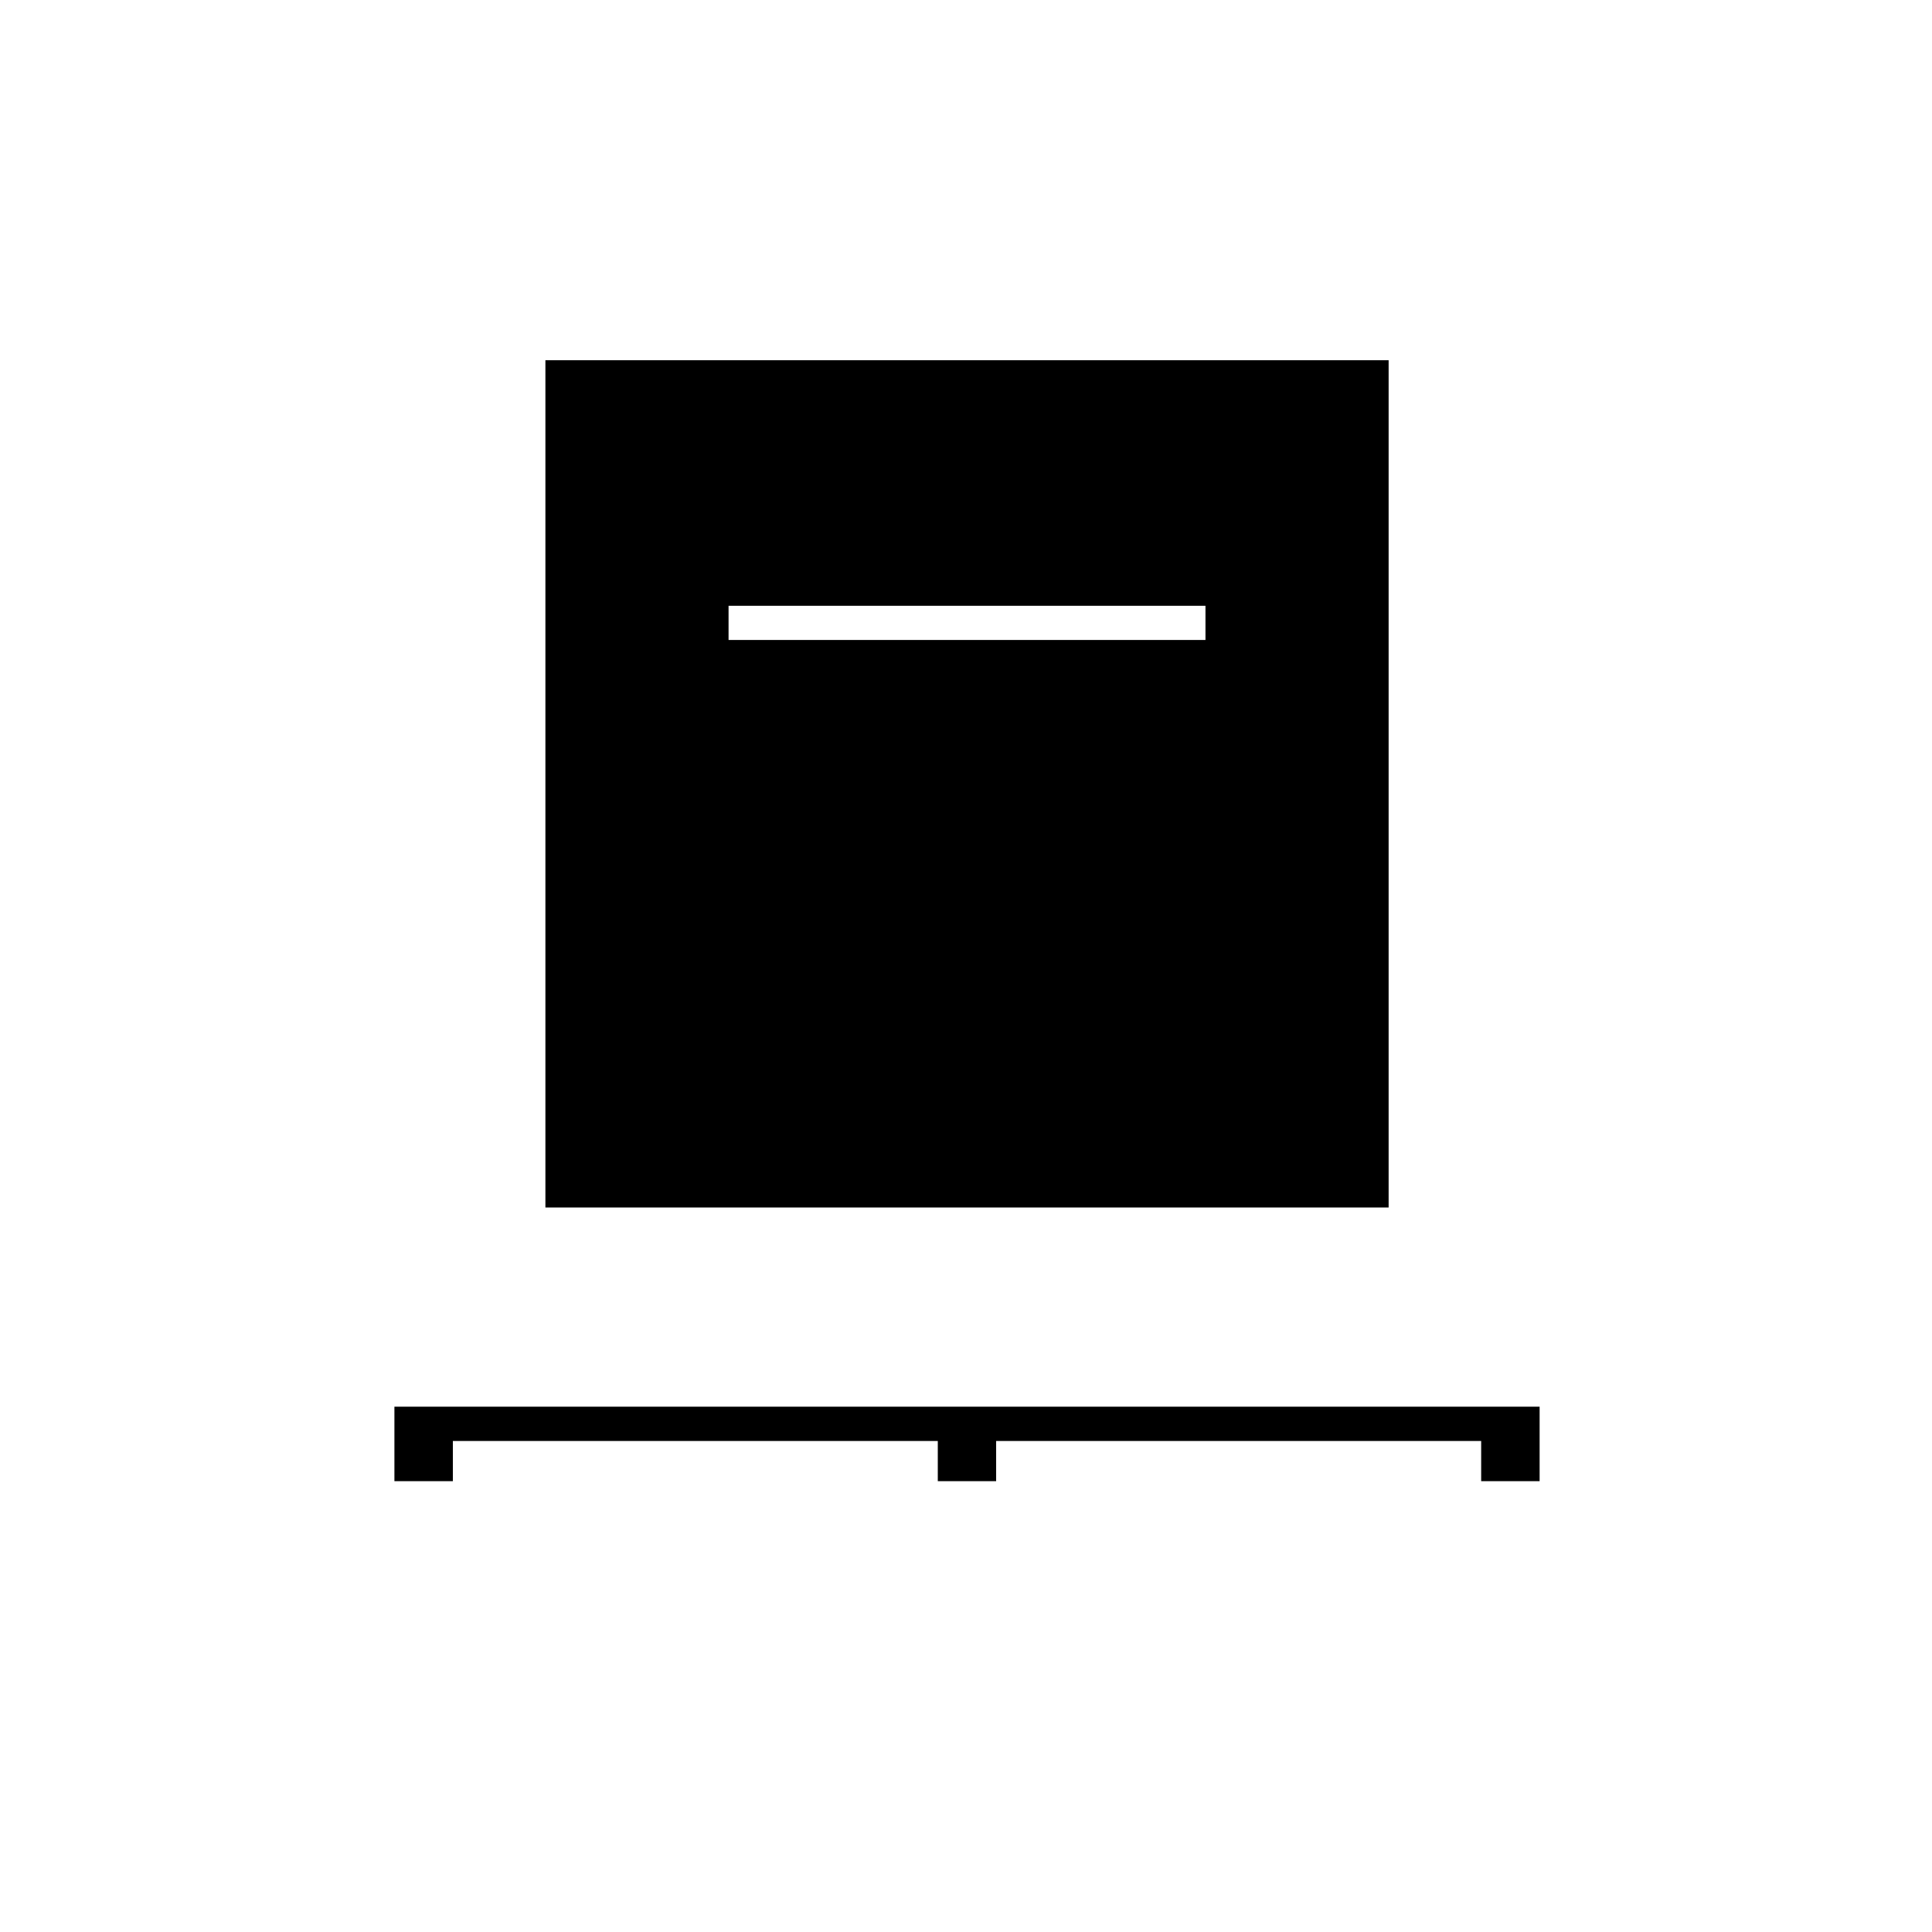<svg xmlns="http://www.w3.org/2000/svg" height="20" width="20"><path d="M4.083 15.333v-.771h11.855v.771h-.605v-.416h-5.021v.416h-.604v-.416h-5.02v.416ZM5.646 12.5V3.729h8.729V12.5Zm1.896-5.875h4.937v-.354H7.542Z"/></svg>